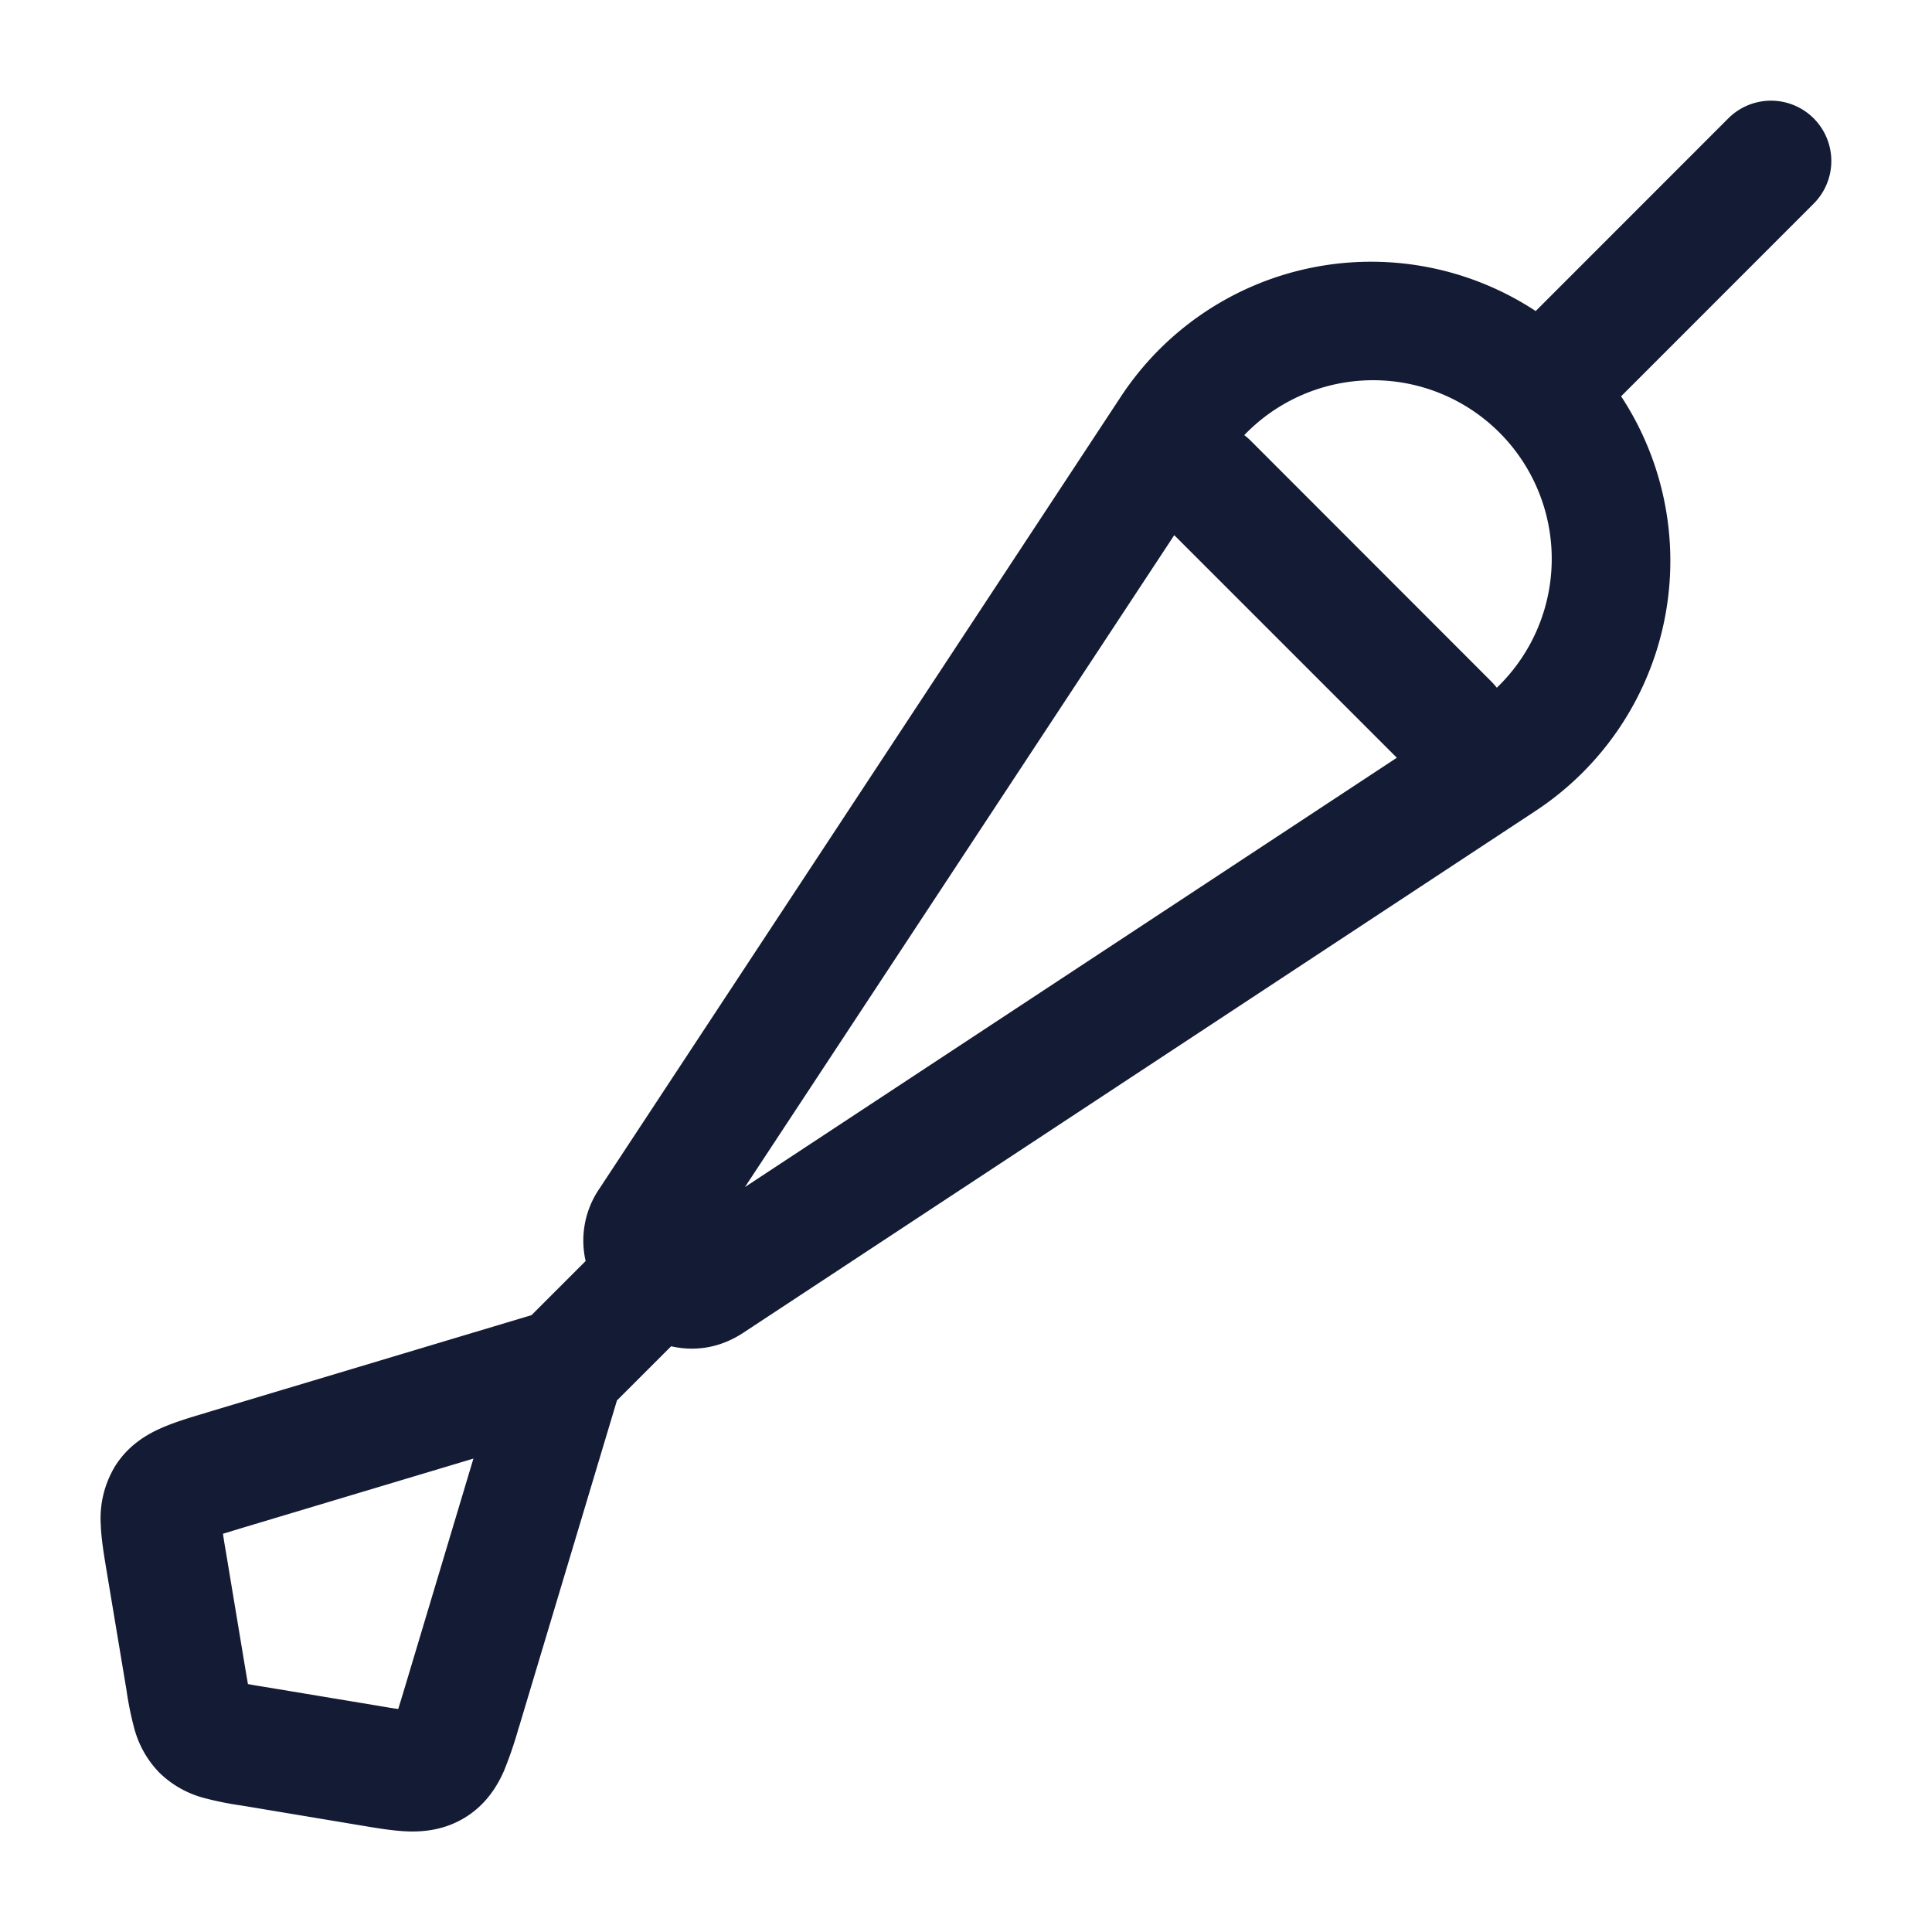<svg xmlns="http://www.w3.org/2000/svg" width="24" height="24" fill="none"><path fill="#141B34" fill-rule="evenodd" d="M22.53 1.47a.75.75 0 0 1 0 1.06l-2.392 2.393a3.72 3.72 0 0 1-1.062 5.15l-9.844 6.484c-.306.201-.62.229-.895.167l-.673.673-1.212 4.041-.01.03A5 5 0 0 1 6.26 22c-.083.188-.22.414-.477.574s-.52.184-.726.176c-.174-.007-.374-.04-.556-.071l-.031-.005-1.45-.242-.026-.004a4 4 0 0 1-.46-.093 1.25 1.25 0 0 1-.554-.314 1.25 1.25 0 0 1-.313-.554 4 4 0 0 1-.094-.46l-.004-.026-.242-1.45-.005-.03c-.03-.183-.064-.383-.07-.557a1.25 1.25 0 0 1 .175-.726c.16-.258.386-.394.574-.477.16-.071.353-.13.53-.182l.03-.01 4.042-1.212.672-.672a1.14 1.14 0 0 1 .169-.896l6.482-9.845a3.72 3.72 0 0 1 5.151-1.06L21.47 1.47a.75.75 0 0 1 1.06 0M5.881 18.119l-2.888.866-.223.068q.013.094.037.23l.241 1.45.032.187c.052.01.111.02.187.032l1.45.241q.136.024.23.037.028-.09.068-.223zm9.65-12.65a1 1 0 0 0-.074-.064 2.219 2.219 0 1 1 3.137 3.138 1 1 0 0 0-.064-.073zm-6.277 9.277 5.333-8.098 2.765 2.765z" clip-rule="evenodd"/></svg>